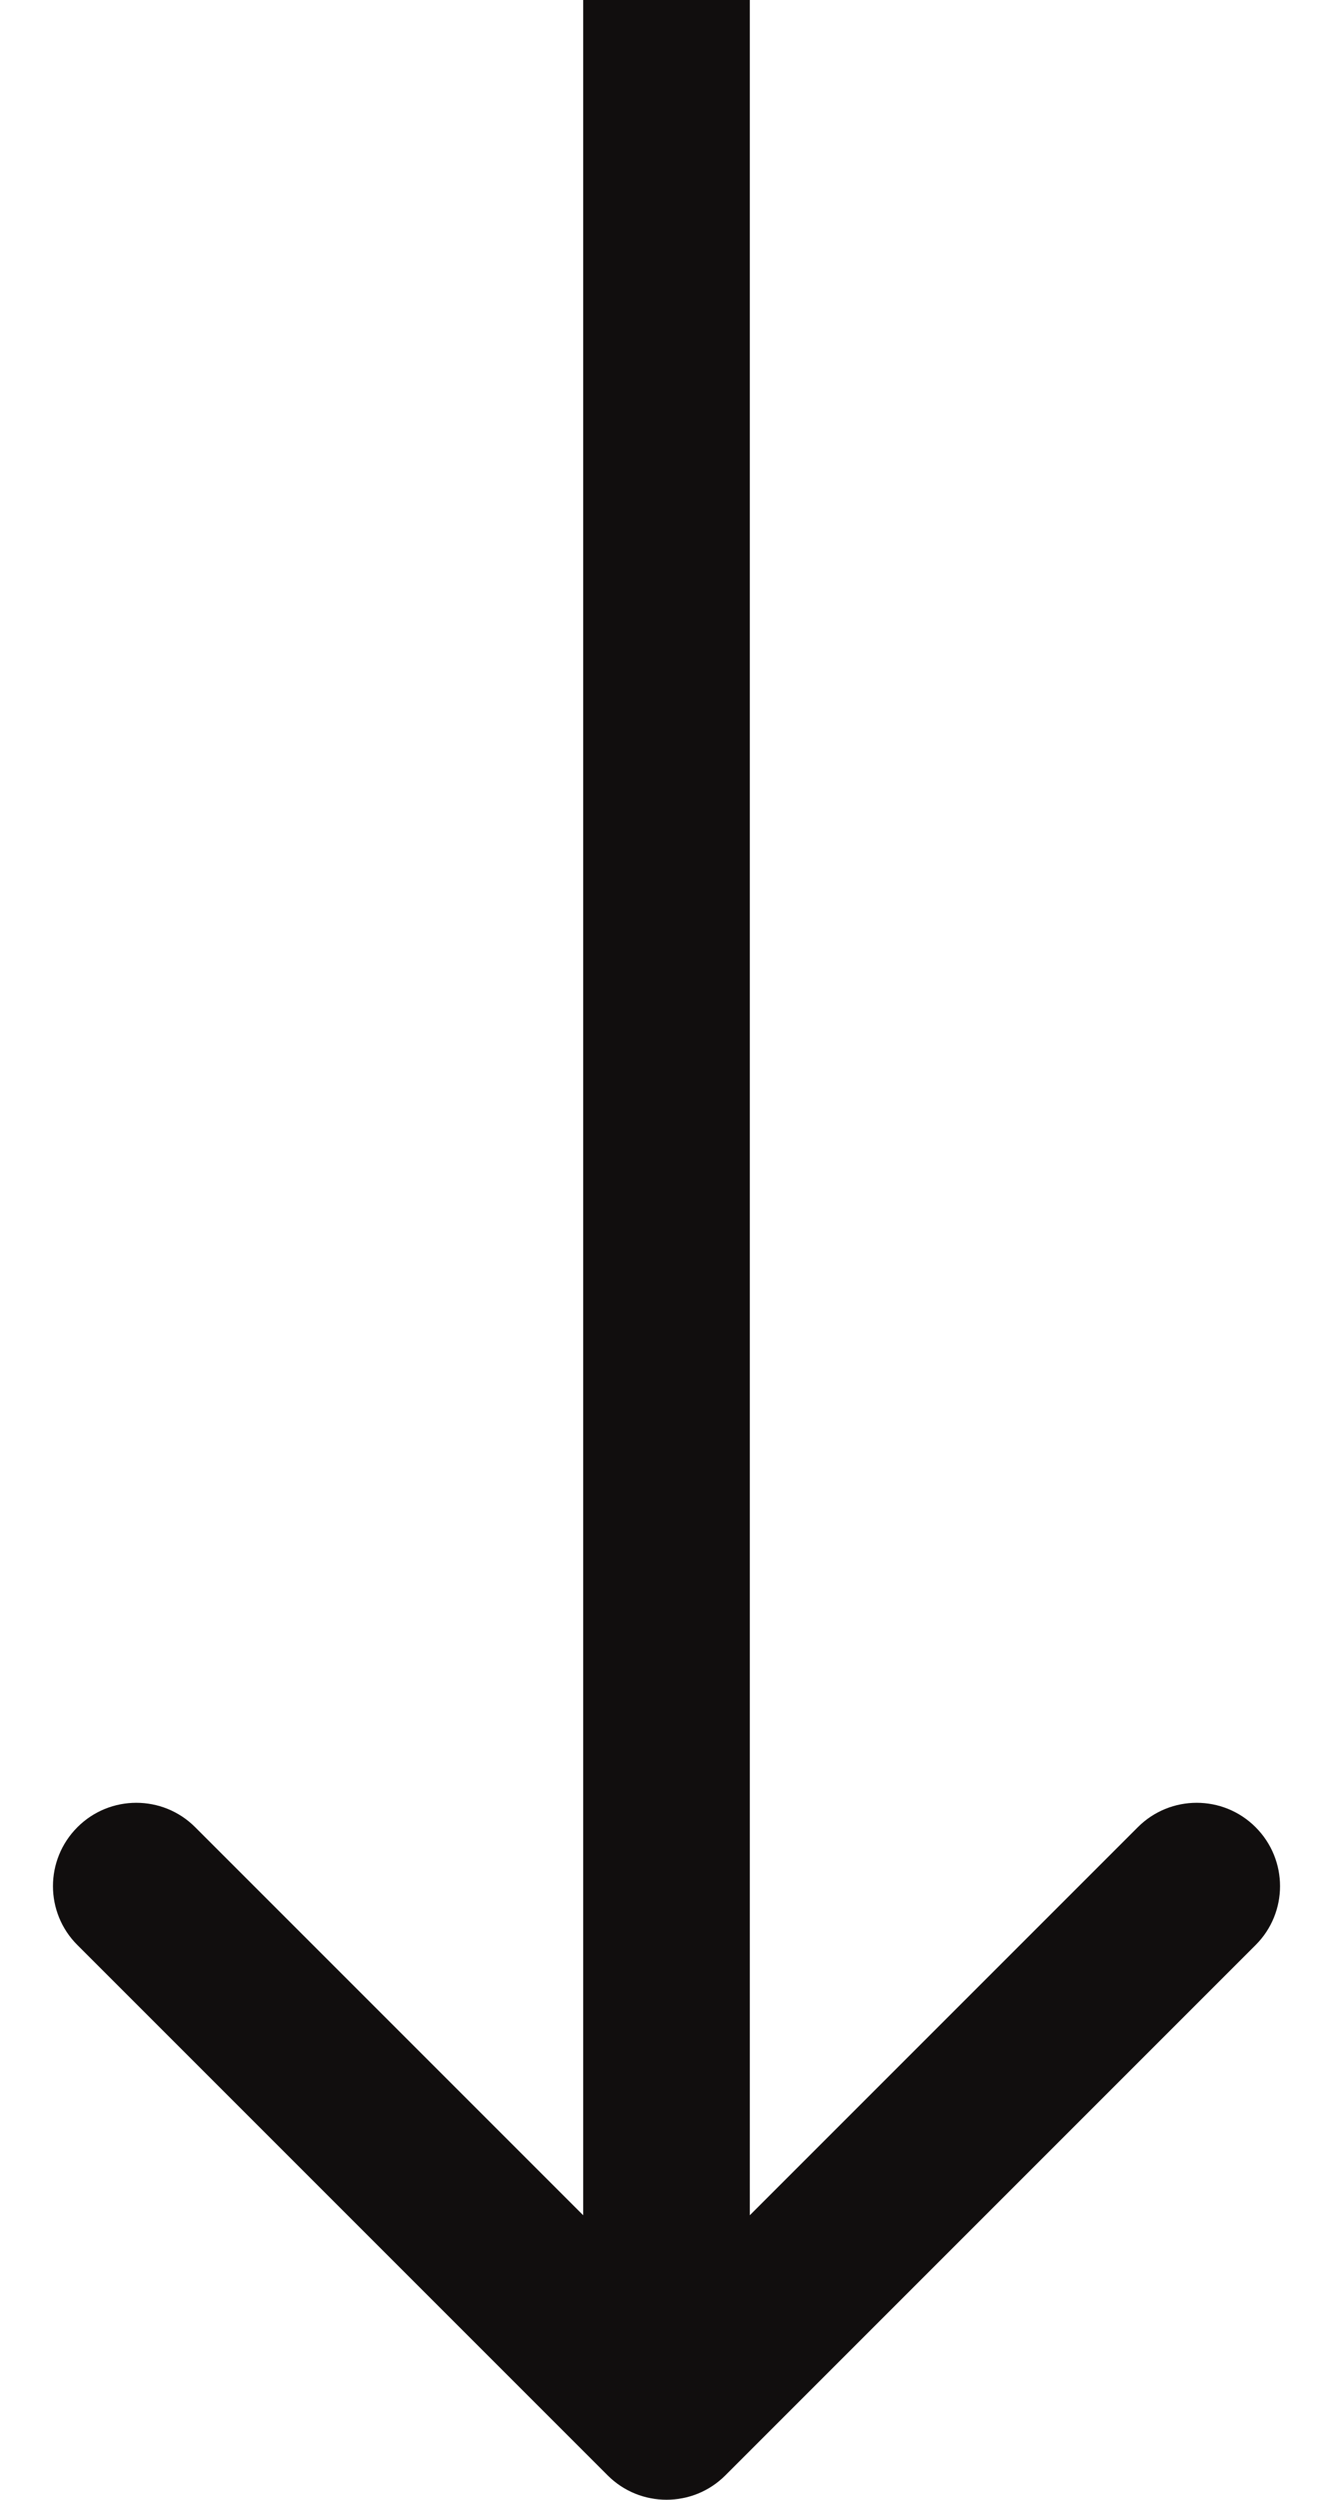 <svg xmlns="http://www.w3.org/2000/svg" width="16" height="30" viewBox="0 0 16 30" fill="none">
  <path d="M7.293 29.707C7.683 30.098 8.317 30.098 8.707 29.707L15.071 23.343C15.462 22.953 15.462 22.32 15.071 21.929C14.681 21.538 14.047 21.538 13.657 21.929L8 27.586L2.343 21.929C1.953 21.538 1.319 21.538 0.929 21.929C0.538 22.32 0.538 22.953 0.929 23.343L7.293 29.707ZM7 0L7 29H9L9 0L7 0Z" fill="#110E0E"/>
</svg>